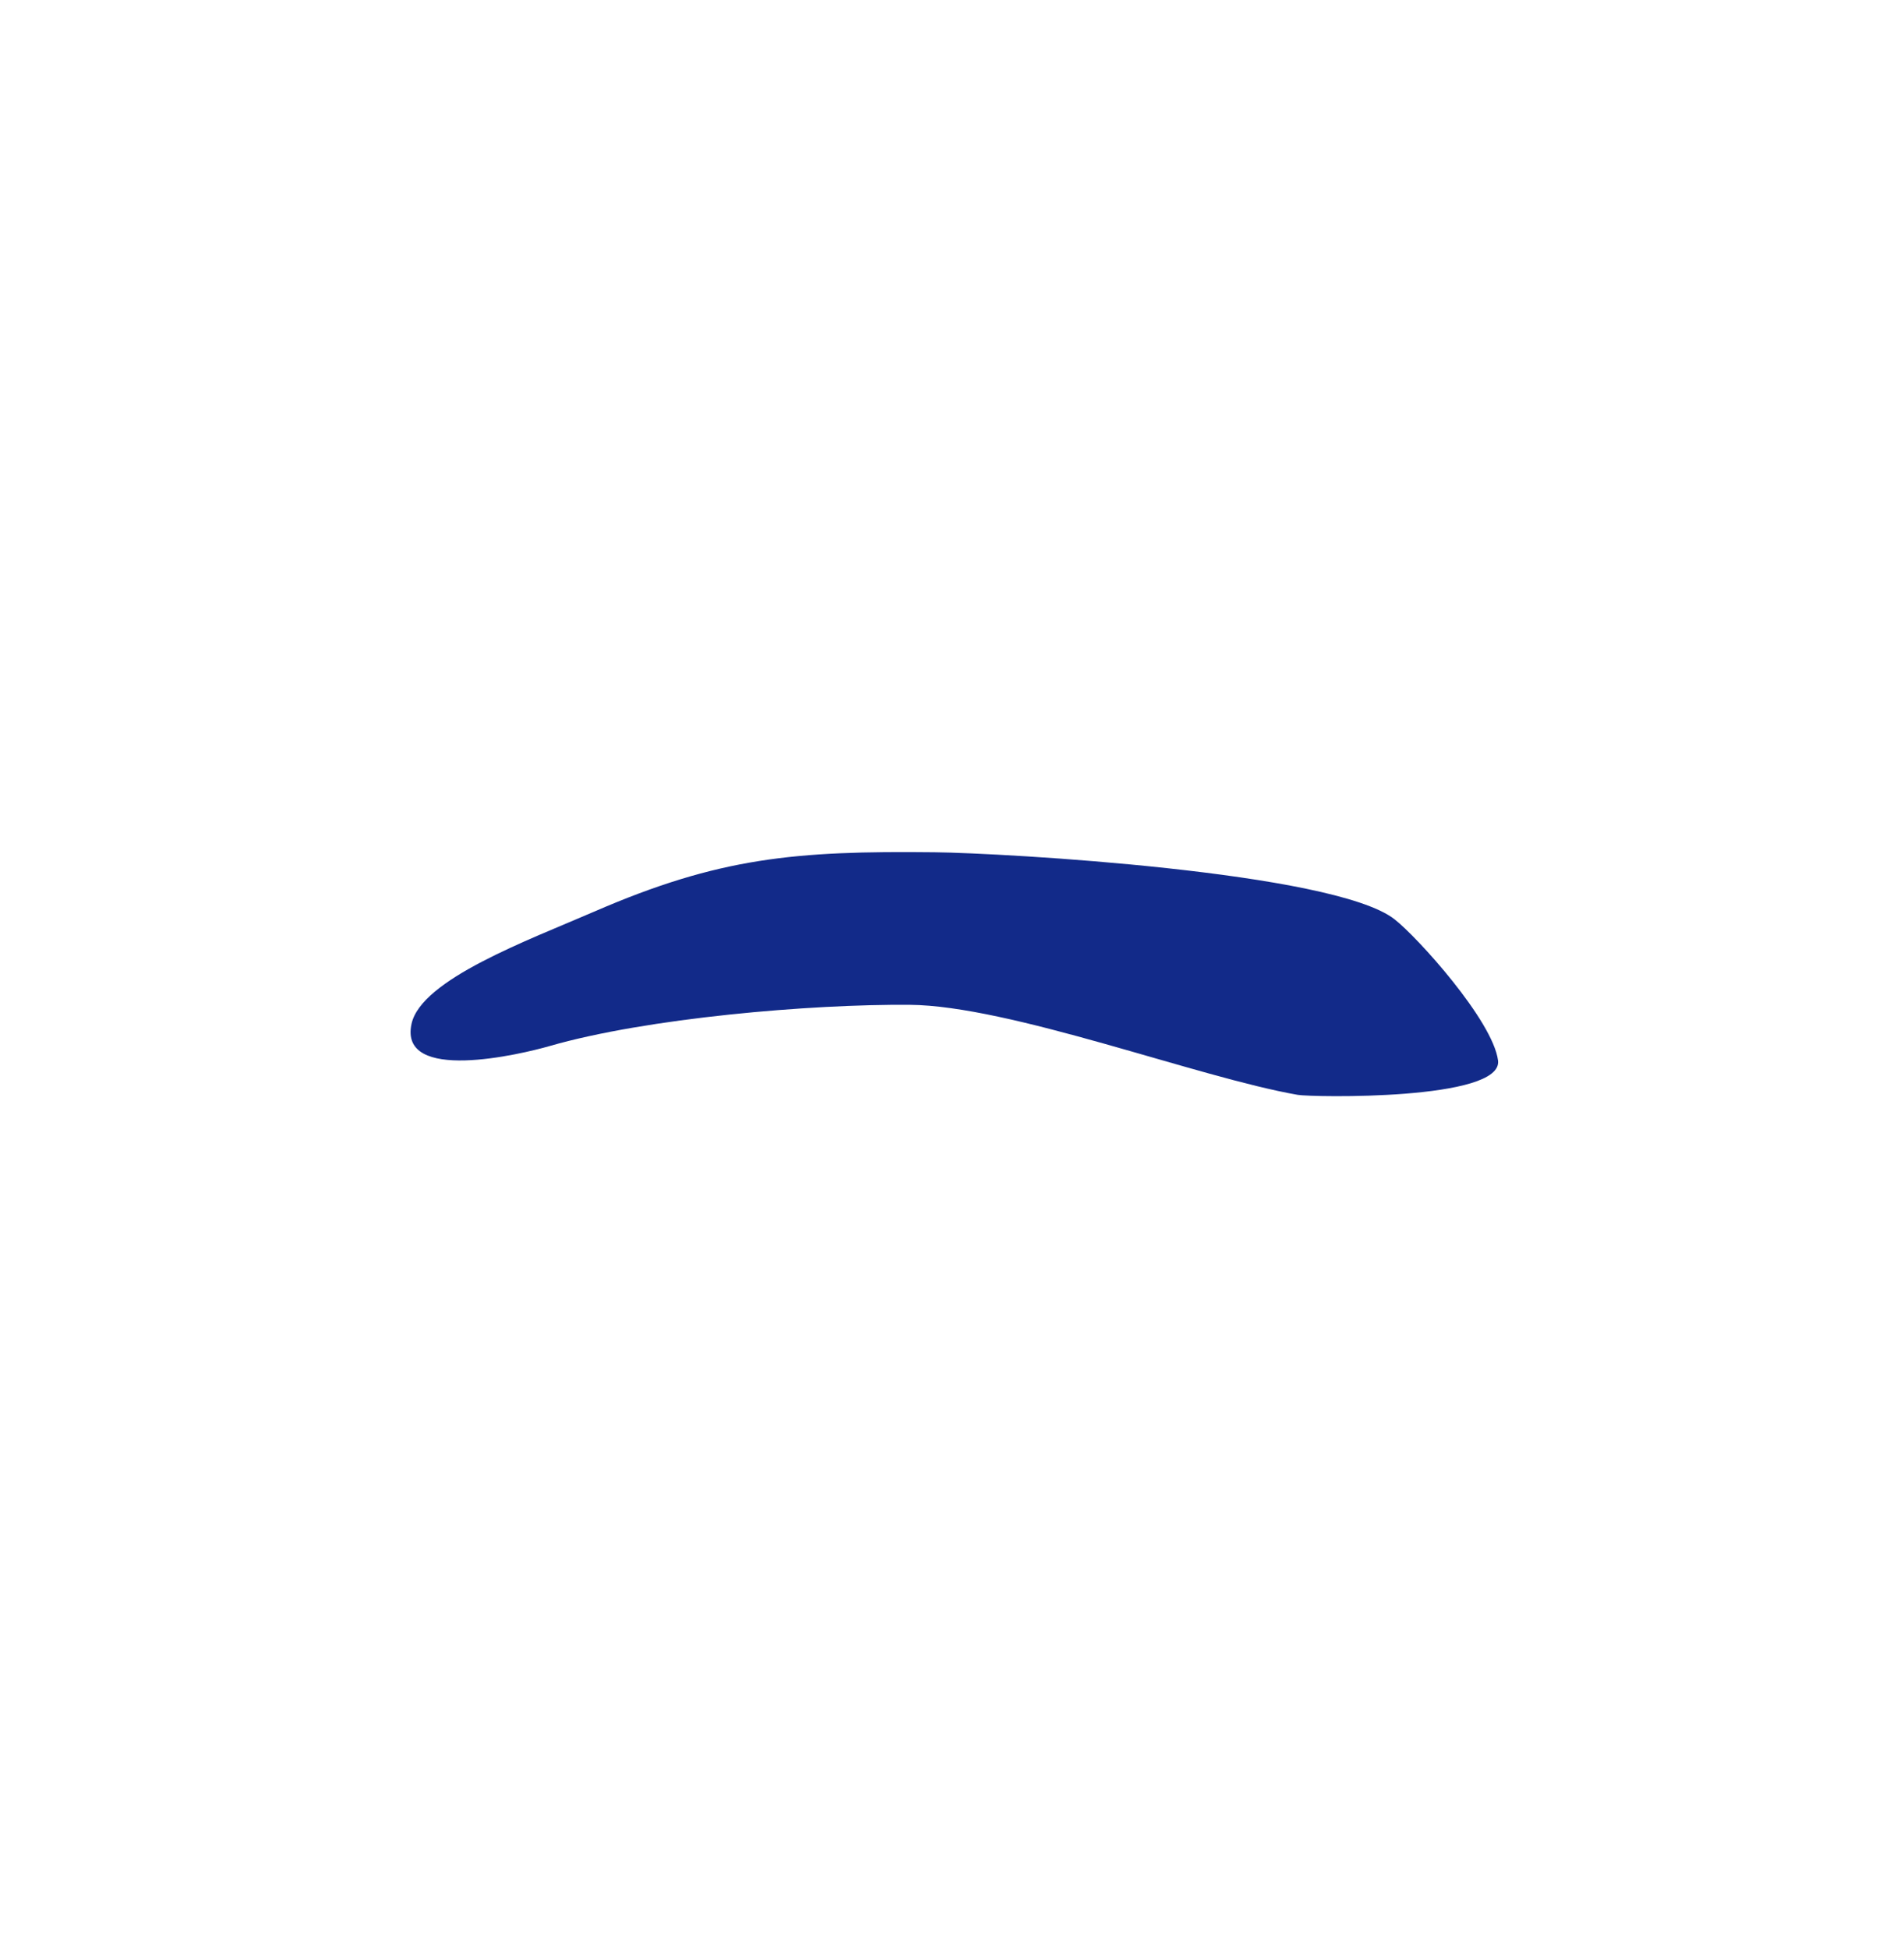 <svg xmlns="http://www.w3.org/2000/svg" xml:space="preserve" viewBox="0 0 215 220"><path d="M46.471 115.621c-1.471 6.741 12.387 3.434 15.581 2.512 11.033-3.18 29.534-4.744 40.655-4.659 11.33.085 32.528 8.195 43.839 10.169 1.564.269 23.209.672 22.613-3.884-.585-4.497-9.123-13.96-11.717-15.967-6.911-5.345-44.083-7.457-51.892-7.545-15.818-.177-24.371.597-38.45 6.702-7.465 3.238-19.533 7.655-20.629 12.672" style="fill:#122a89"/></svg>